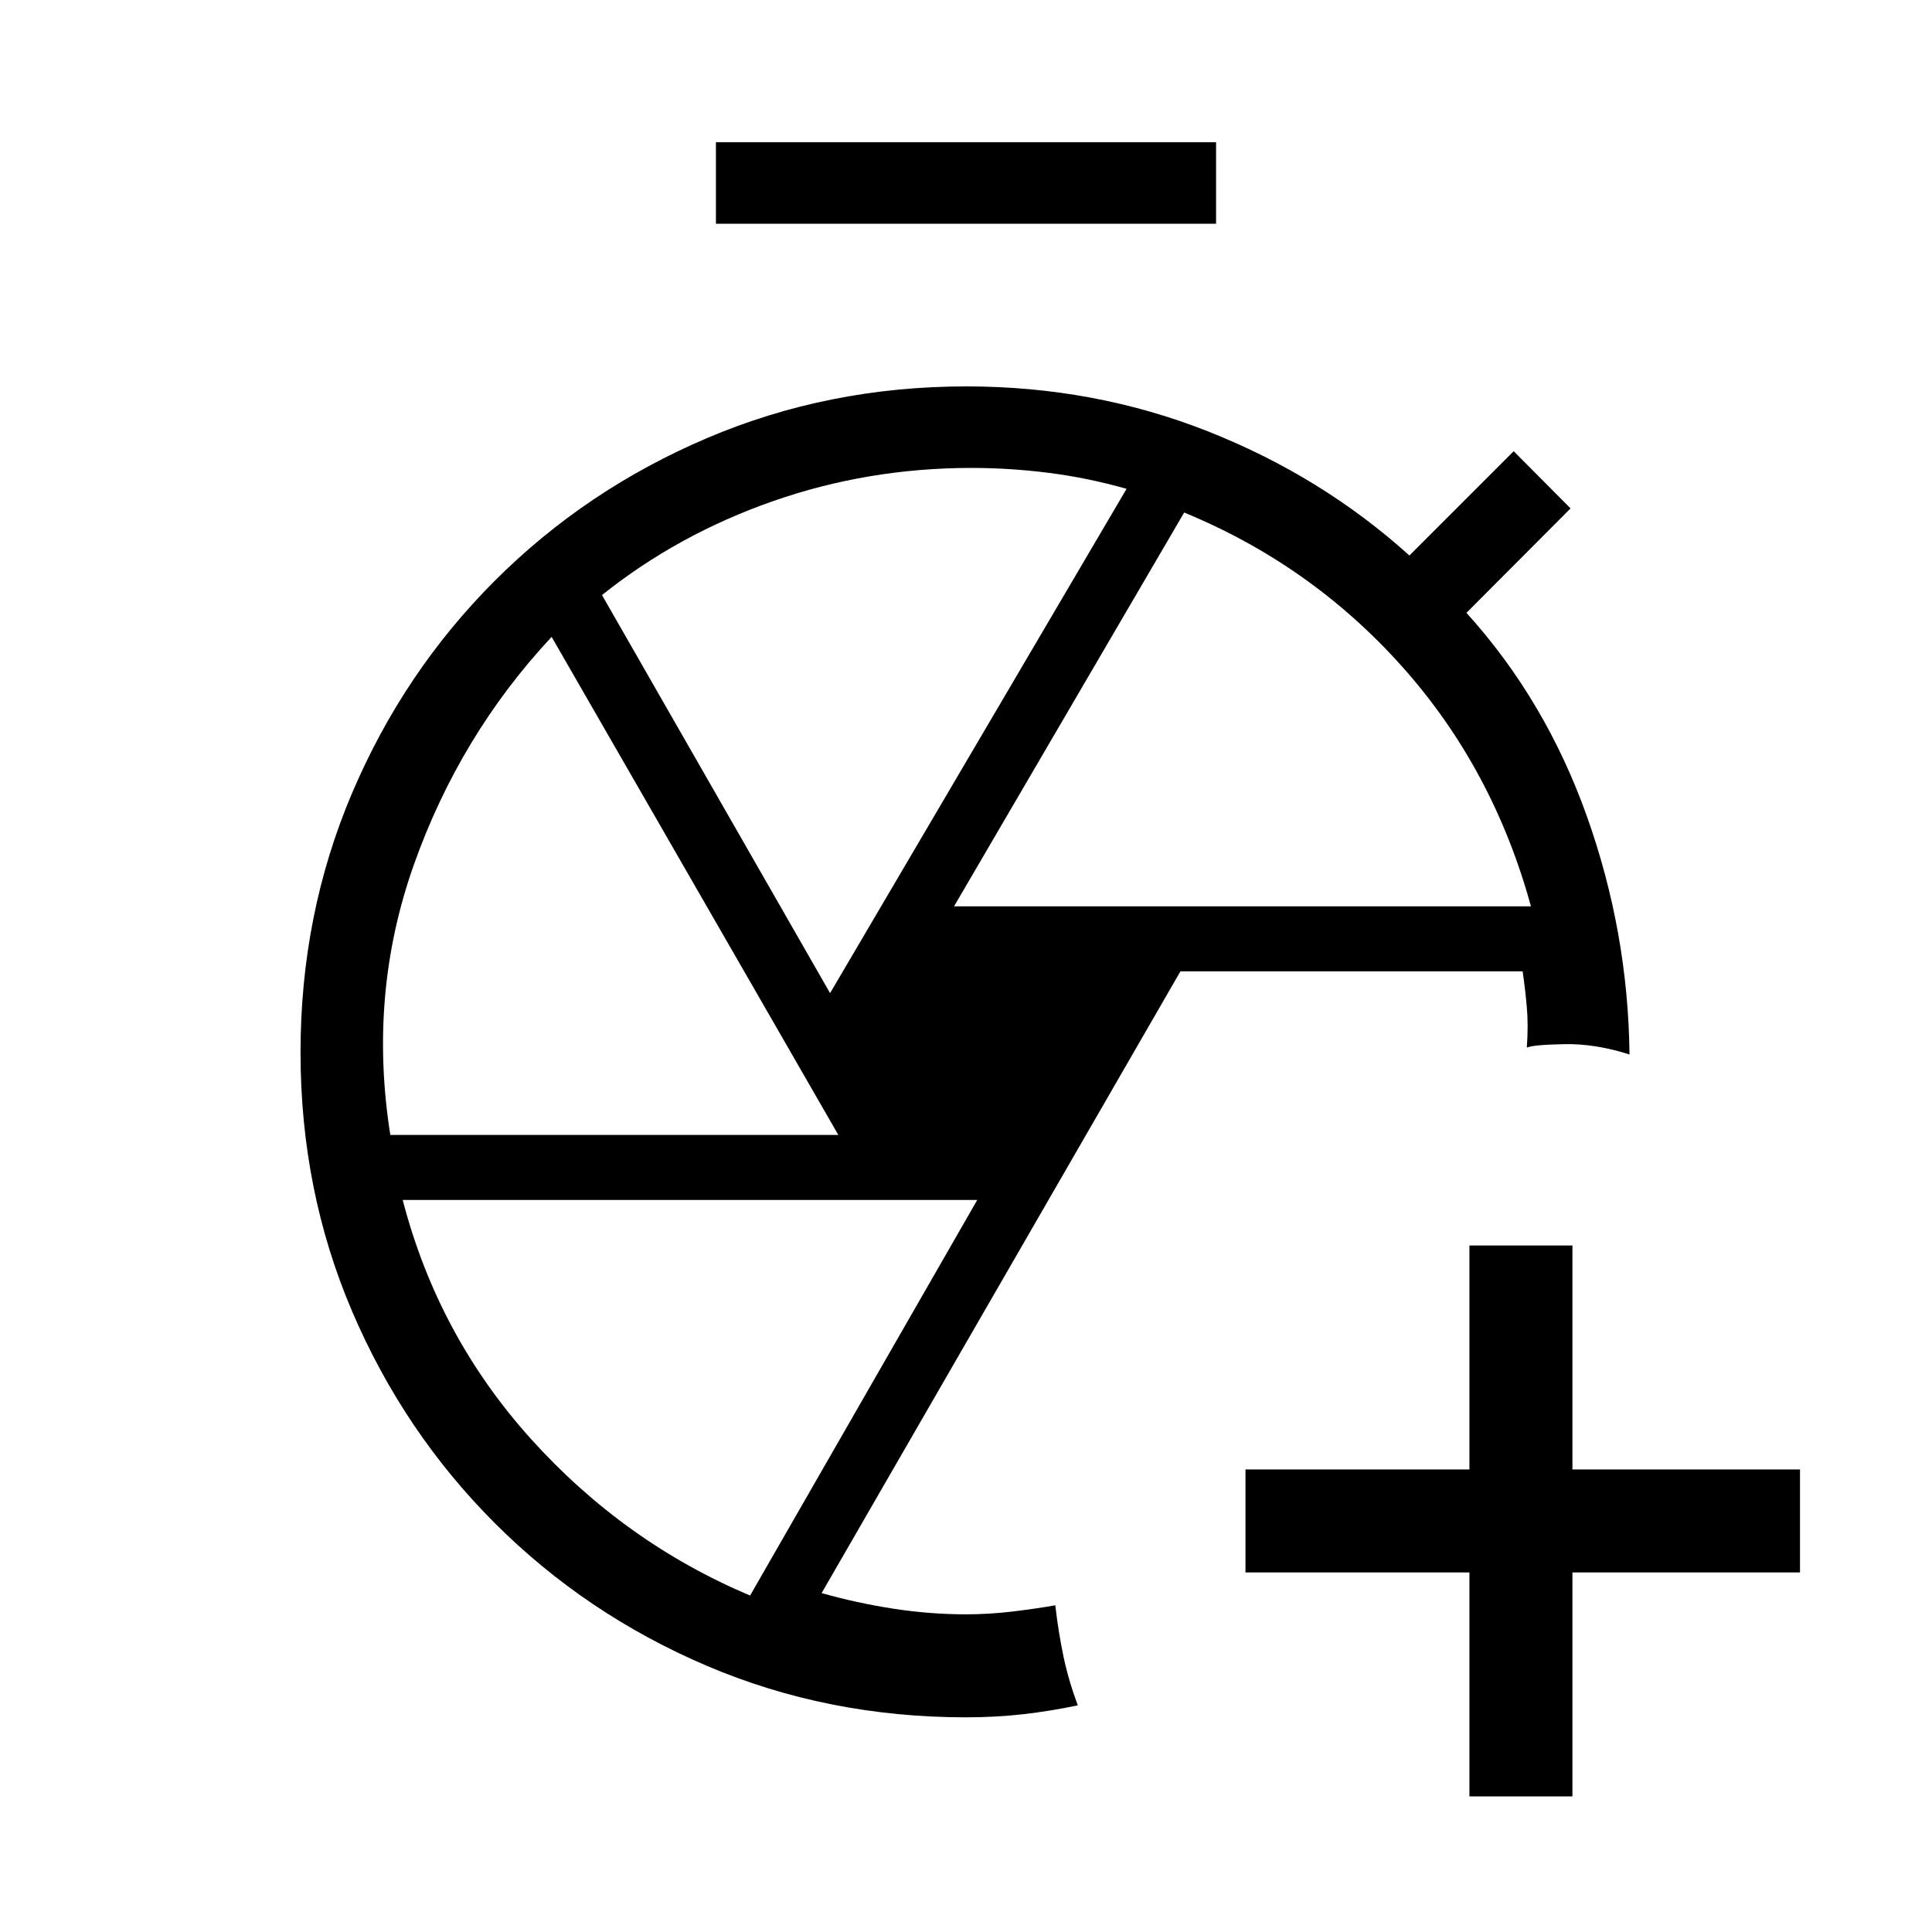 <svg xmlns="http://www.w3.org/2000/svg" height="40" viewBox="0 -960 960 960" width="40"><path d="M730.15-67.38v-111.29H618.87v-51.18h111.28v-111.28h51.18v111.28h113.08v51.18H781.33v111.29h-51.18ZM355.74-848.82v-40.51h248.52v40.51H355.74ZM480-106.67q-68.76 0-128.82-25.61-60.05-25.62-105.33-70.9t-70.9-105.26q-25.62-59.97-25.62-128.65 0-68.67 25.64-128.89 25.63-60.22 70.95-105.51 45.31-45.28 105.55-70.89Q411.7-768 480.2-768q63.44 0 119.96 22.32 56.53 22.32 100.17 61.71l51.82-51.82 28.26 28.41-51.74 51.89q39.28 43.39 59.82 101.02 20.54 57.62 21.2 118.44-16.92-5.43-32.36-5.14-15.43.3-18.66 1.71.82-11.27-.04-20.55-.85-9.29-2.04-17.32H586.54L408.26-168.41q17.28 4.91 35.55 7.74 18.26 2.82 36.19 2.82 11.41 0 23.08-1.39 11.67-1.4 21.28-3.09 1.59 13.54 4.06 25.35 2.48 11.82 7.12 24.36-13.49 2.85-27.06 4.4-13.57 1.55-28.48 1.55Zm-5.95-402.97h286.67q-18.82-68.57-64-119.13-45.17-50.56-108.31-76.56L474.05-509.64Zm-61.59 43.13 147.33-250.6q-19.38-5.48-38.66-7.93-19.28-2.45-38.37-2.45-51.48 0-98.75 16.54t-84.88 46.64l113.33 197.8Zm-218.51 70.46h222.61L274.1-643.54q-45.59 48.85-68.42 113.13-22.83 64.29-11.73 134.36Zm178.77 228.87 112.87-196.56H200.1q17.54 67.53 63.84 118.86 46.3 51.32 108.78 77.7Zm109.07-270.15Zm42.93 275Zm233.95-277.13Z"/></svg>